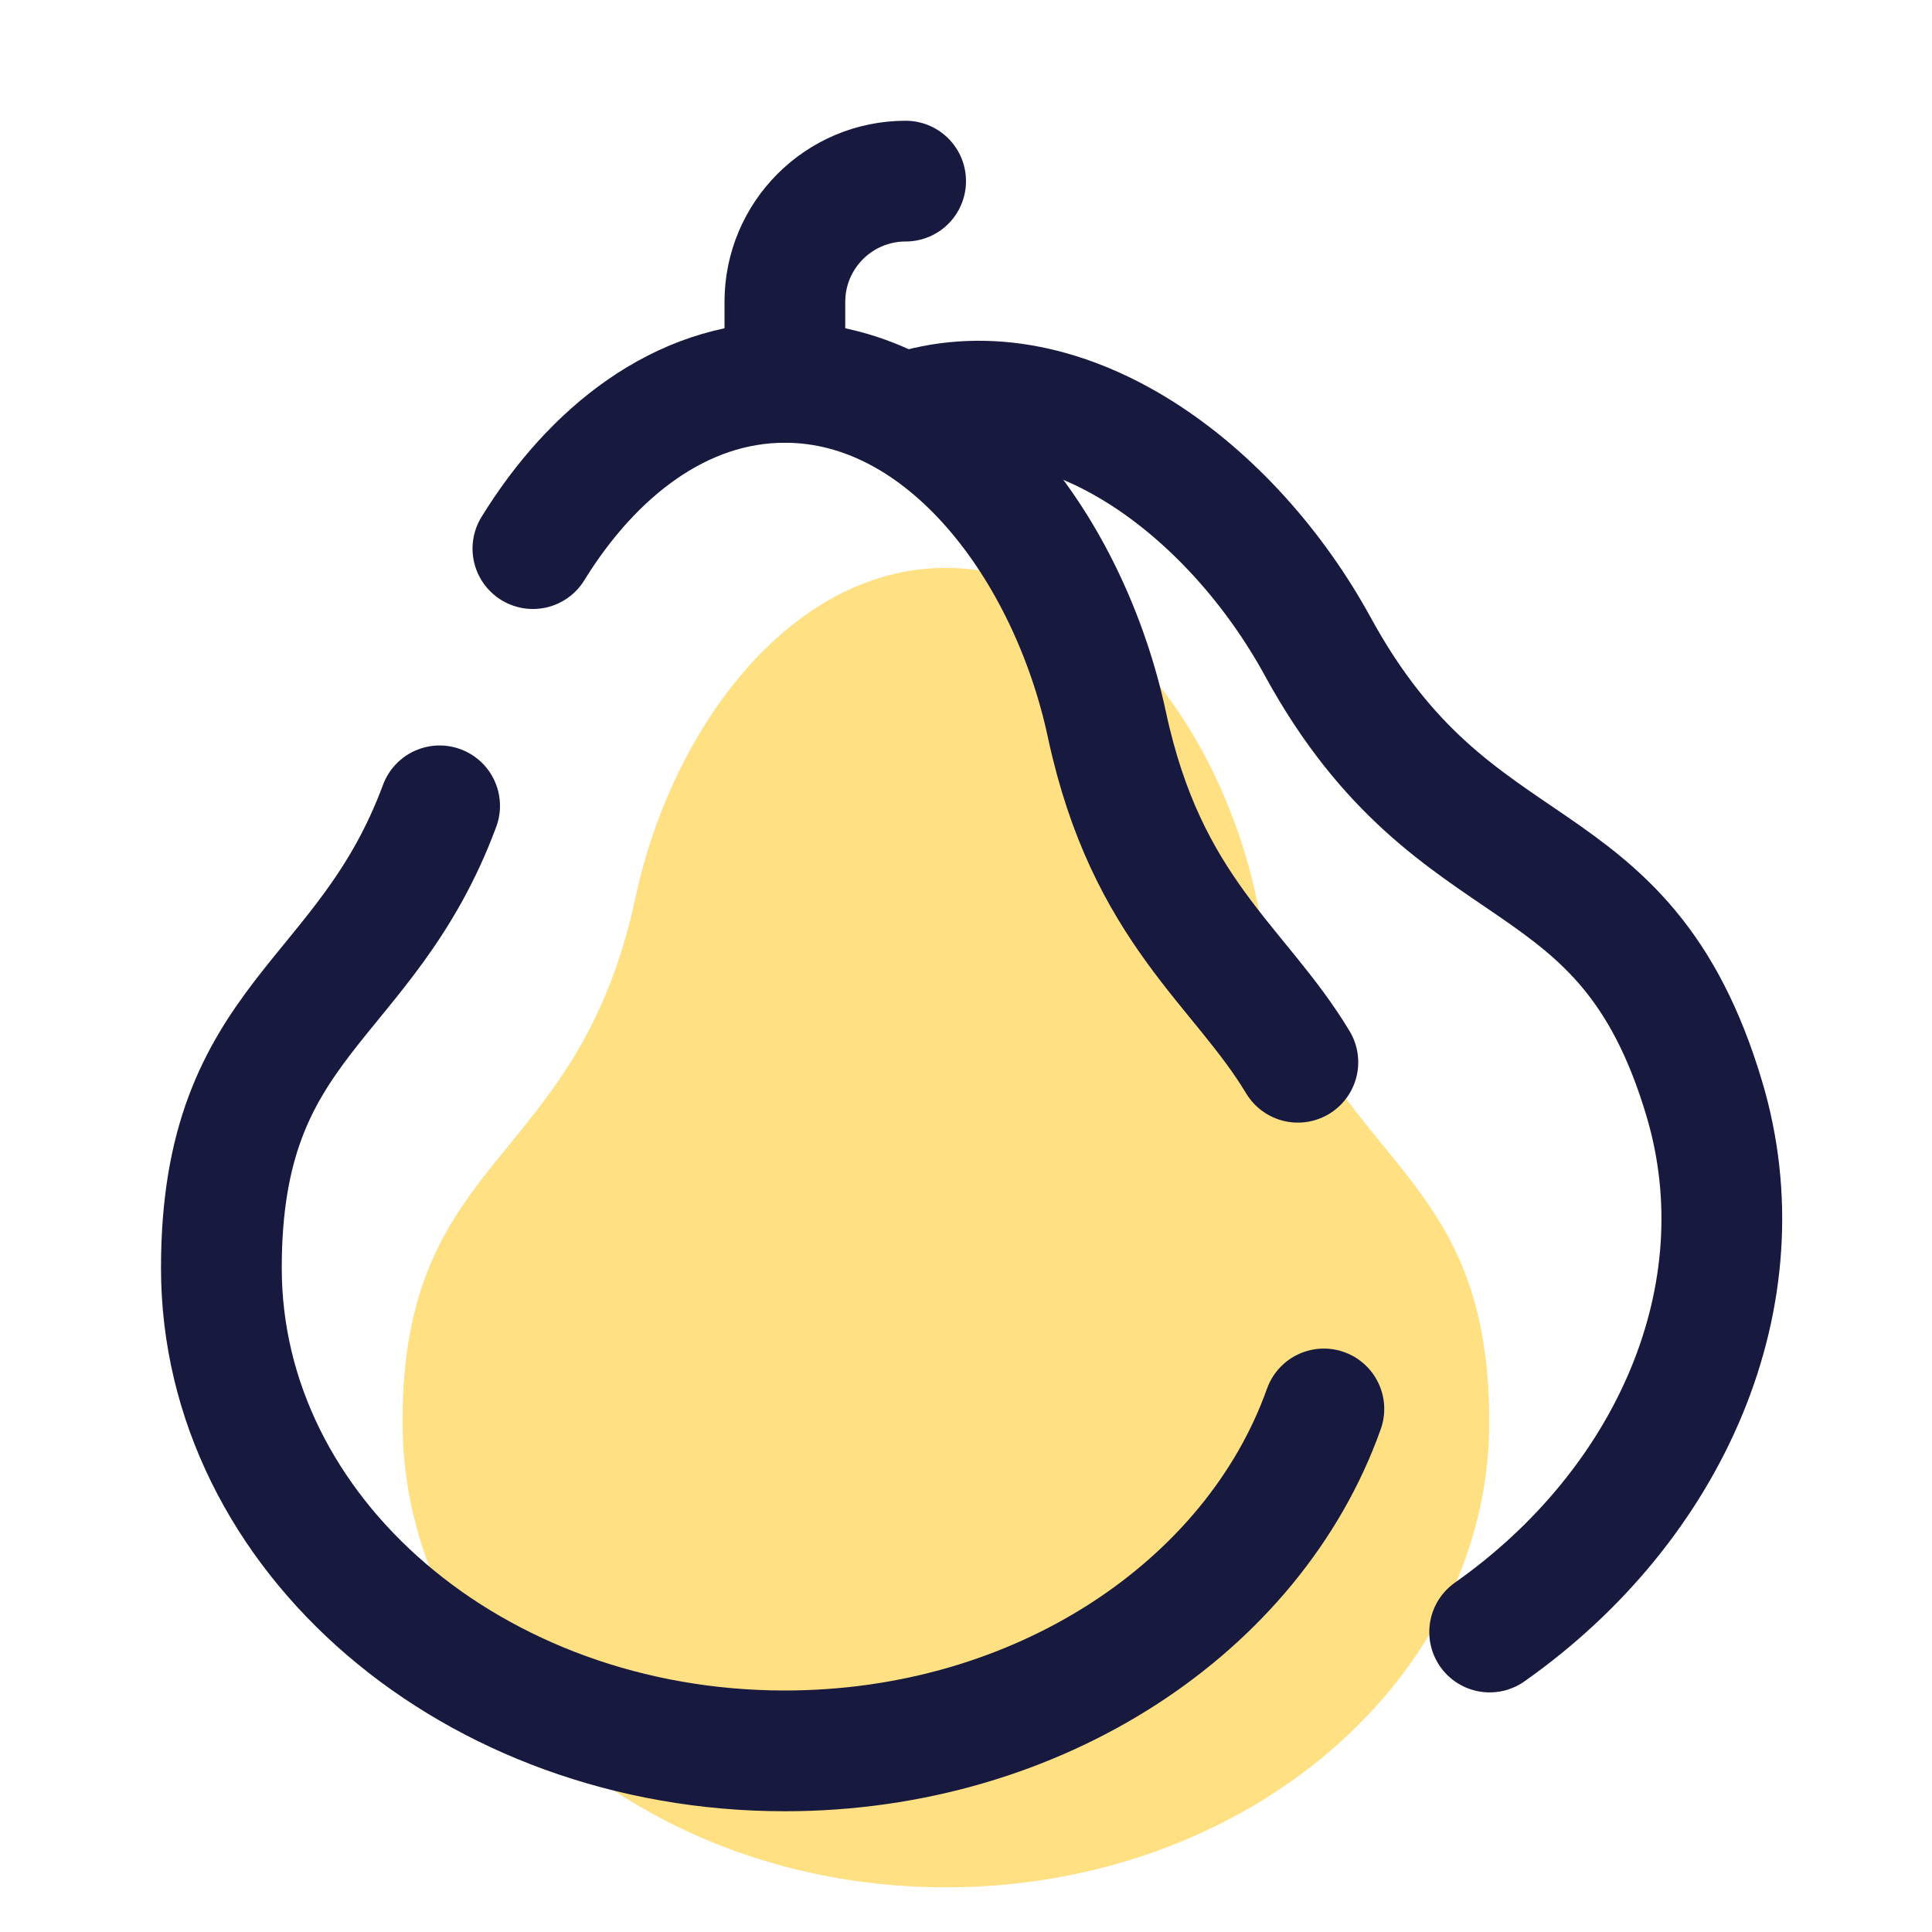 <?xml version="1.0" encoding="UTF-8"?>
<svg xmlns="http://www.w3.org/2000/svg" xmlns:xlink="http://www.w3.org/1999/xlink" width="36pt" height="36pt" viewBox="0 0 36 36" version="1.1">
<g id="surface21326">
<path style=" stroke:none;fill-rule:nonzero;fill:rgb(100%,87.843%,50.98%);fill-opacity:1;" d="M 17.625 35.168 C 23.219 35.168 27.75 31.285 27.75 26.492 C 27.75 21.43 24.496 21.789 23.41 16.727 C 22.734 13.57 20.52 10.582 17.625 10.582 C 14.73 10.582 12.516 13.57 11.84 16.727 C 10.754 21.789 7.5 21.43 7.5 26.492 C 7.5 31.285 12.031 35.168 17.625 35.168 Z M 17.625 35.168 "/>
<path style="fill:none;stroke-width:3;stroke-linecap:round;stroke-linejoin:round;stroke:rgb(9.412%,9.804%,24.706%);stroke-opacity:1;stroke-miterlimit:10;" d="M 22.5 4.5 C 20.844 4.5 19.5 5.844 19.5 7.5 L 19.5 9.5 " transform="matrix(0.75,0,0,0.75,0,0)"/>
<path style="fill:none;stroke-width:3;stroke-linecap:round;stroke-linejoin:round;stroke:rgb(9.412%,9.804%,24.706%);stroke-opacity:1;stroke-miterlimit:10;" d="M 37.01 40.547 C 41.5 37.385 43.797 32.172 42.344 27.302 C 40.349 20.594 36.182 22.354 32.745 16.073 C 30.604 12.151 26.49 9.062 22.656 10.208 " transform="matrix(0.75,0,0,0.75,0,0)"/>
<path style="fill:none;stroke-width:3;stroke-linecap:round;stroke-linejoin:round;stroke:rgb(9.412%,9.804%,24.706%);stroke-opacity:1;stroke-miterlimit:10;" d="M 32.245 26.391 C 30.797 23.979 28.49 22.63 27.5 18 C 26.562 13.63 23.5 9.5 19.5 9.5 C 16.911 9.5 14.719 11.229 13.24 13.63 " transform="matrix(0.75,0,0,0.75,0,0)"/>
<path style="fill:none;stroke-width:3;stroke-linecap:round;stroke-linejoin:round;stroke:rgb(9.412%,9.804%,24.706%);stroke-opacity:1;stroke-miterlimit:10;" d="M 10.922 20.021 C 9.083 24.979 5.5 25.255 5.5 31.5 C 5.5 38.125 11.766 43.5 19.5 43.5 C 25.807 43.5 31.141 39.922 32.891 35.005 " transform="matrix(0.75,0,0,0.75,0,0)"/>
</g>
</svg>
